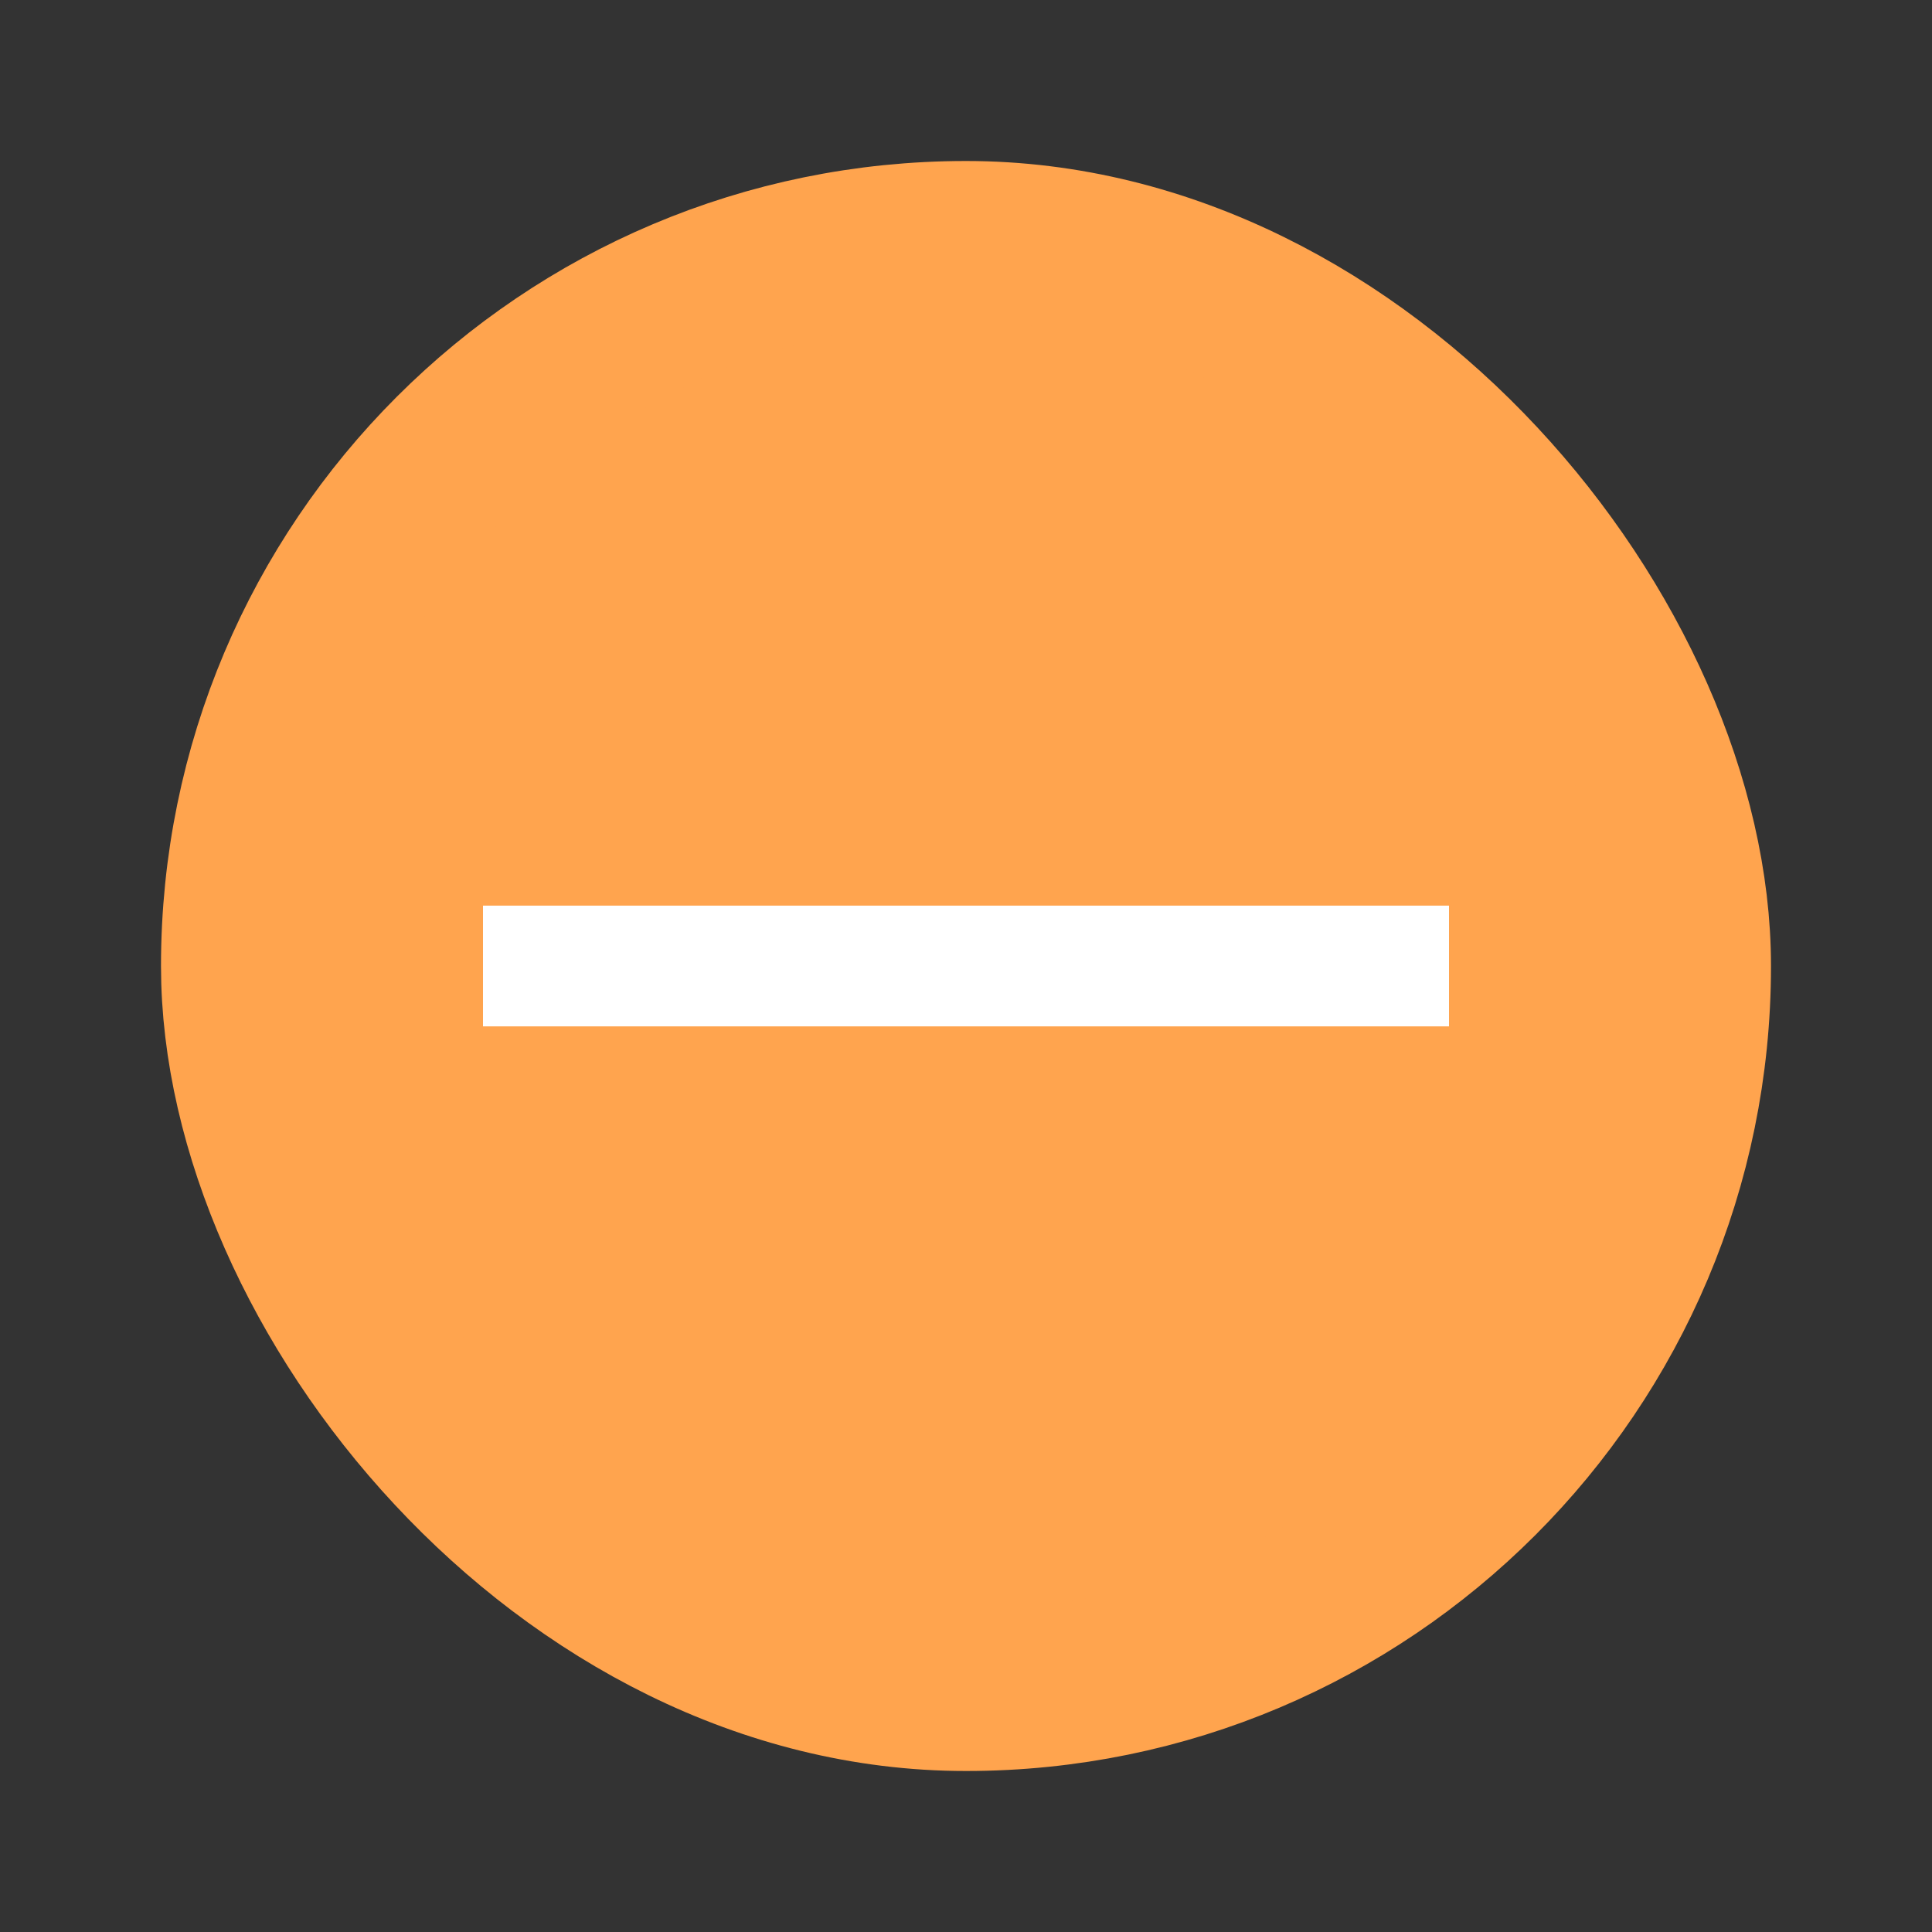 <svg width="24" height="24" viewBox="0 0 24 24" fill="none" xmlns="http://www.w3.org/2000/svg">
<rect x="0" y="0" width="24" height="24" fill="#333333" stroke="none"/>
<rect x="3" y="3" width="18" height="18" rx="9" fill="#FFA44E" stroke="#FFA44E" stroke-width="2"/>
<path d="M6 12H18" stroke="white" stroke-width="1.5"/>
</svg>
